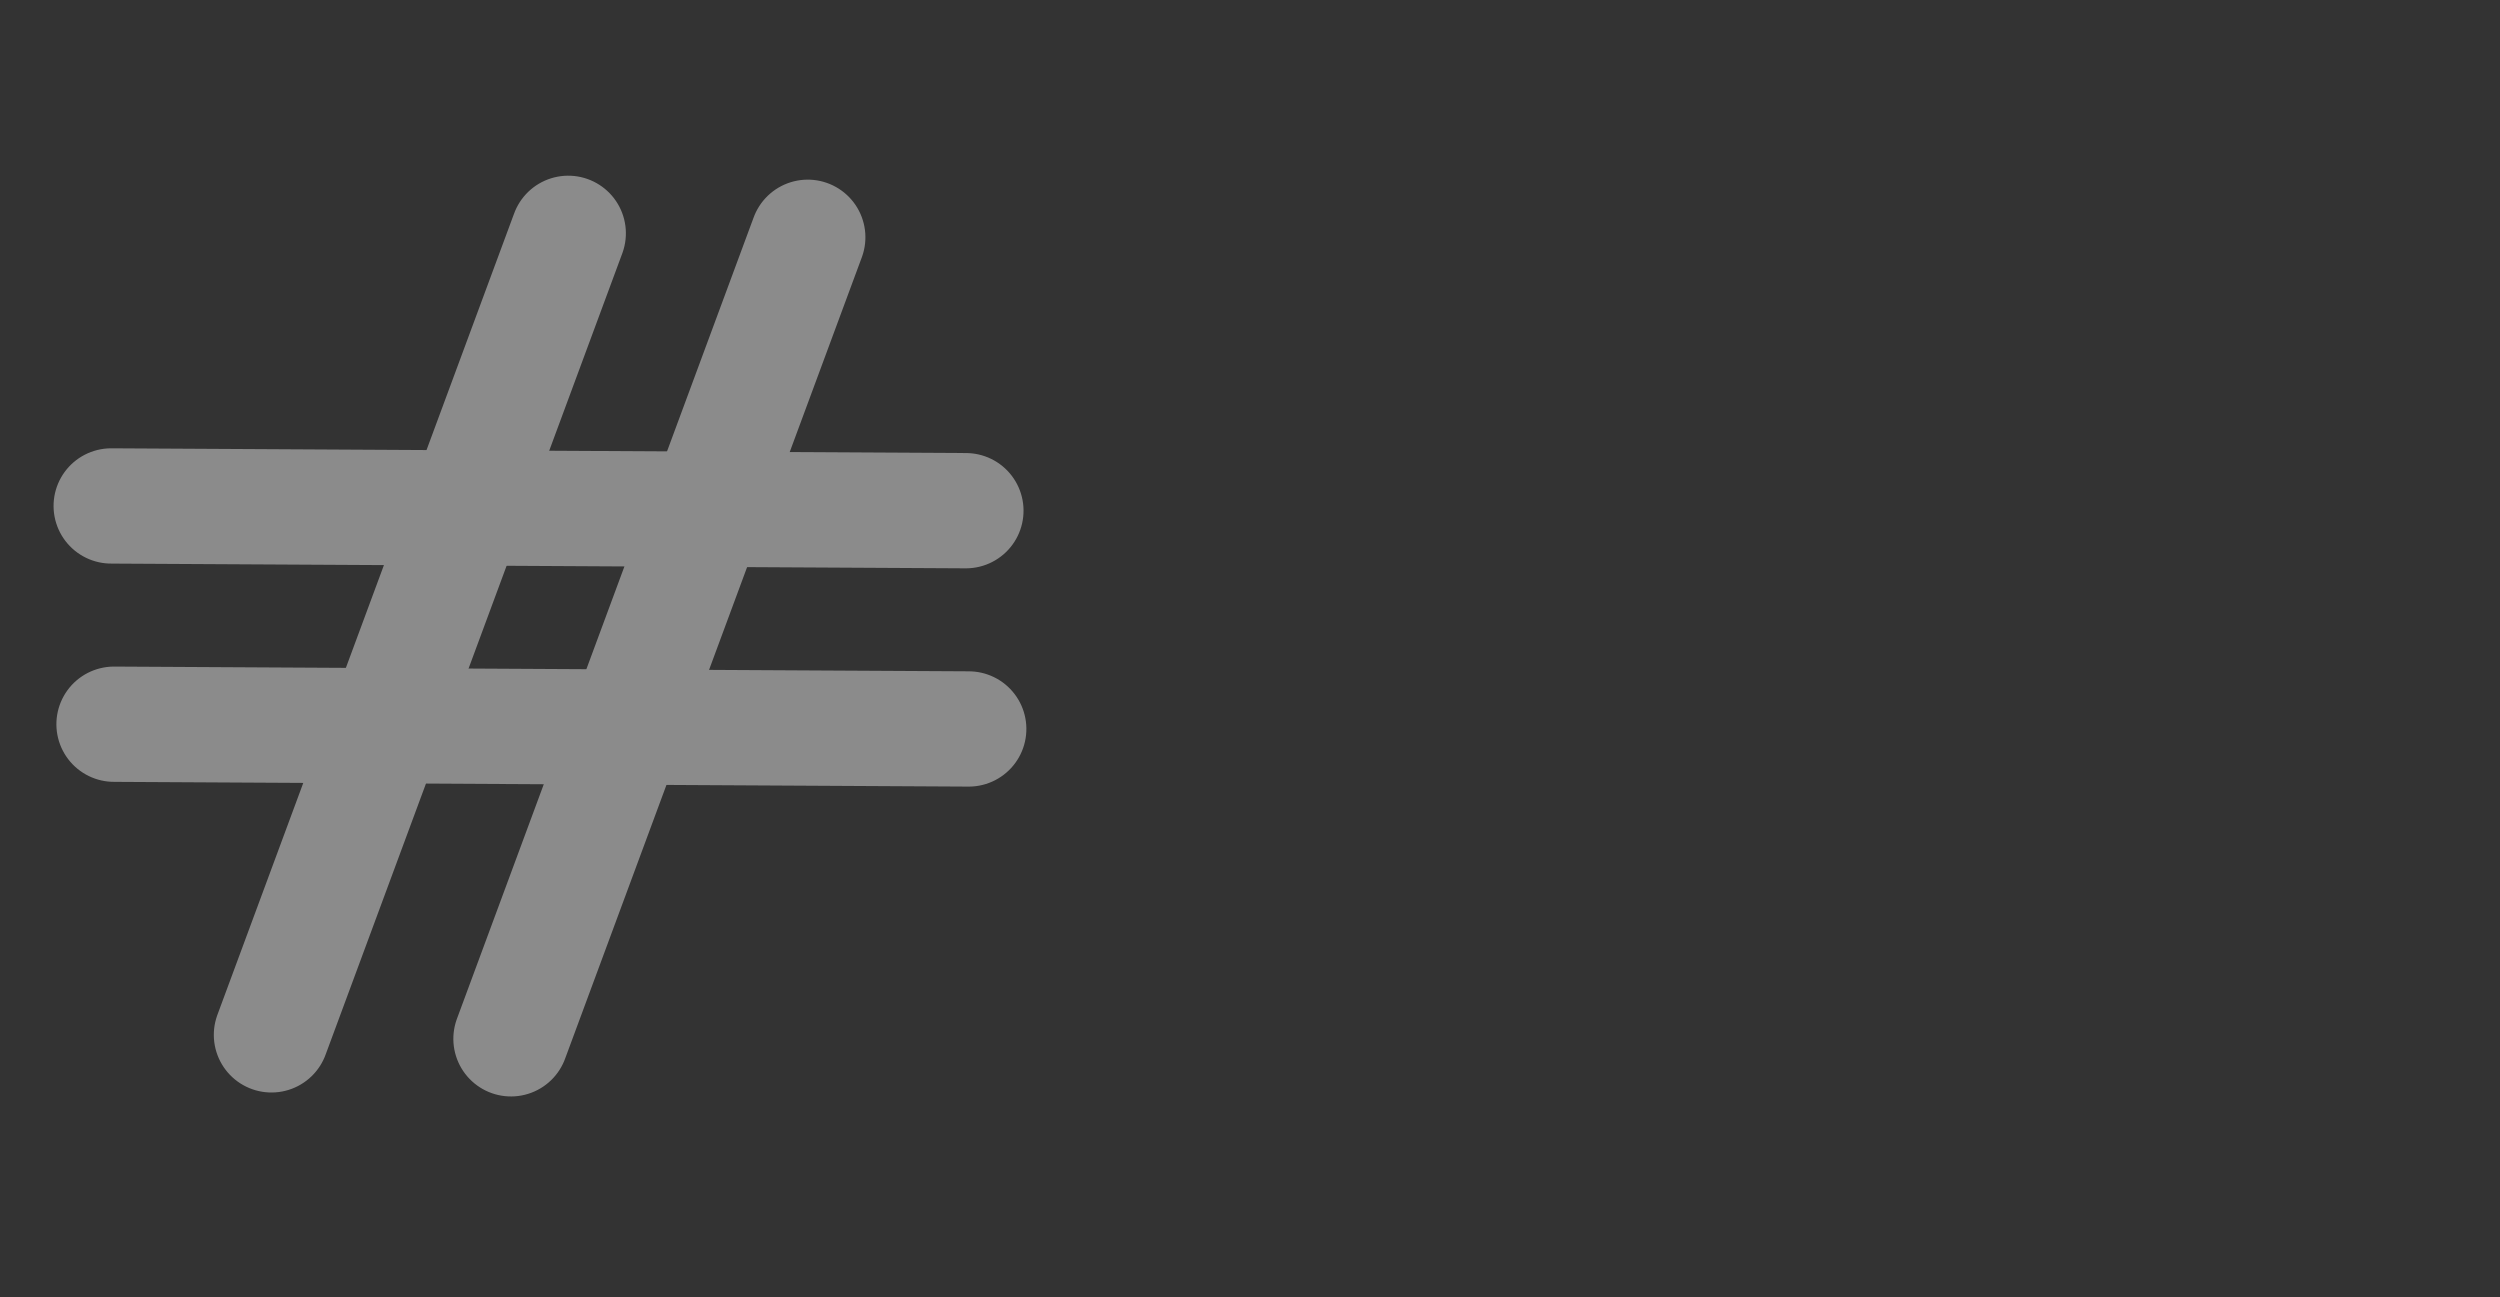 <svg xmlns="http://www.w3.org/2000/svg" viewBox="0 0 151.798 78.752">
  <rect x="0" y="0" width="151.798" height="78.752" fill="#333333" stroke="none"/>
  <g id="logo-g" transform="translate(6.113 6.752)">
    <g id="Group_269" data-name="Group 269" transform="translate(-413 -18.999)" opacity="0.43">
      <g id="Group_267" data-name="Group 267" transform="translate(413 26.415)">
        <path id="Path_264" data-name="Path 264" d="M29.259,0,0,42.863" transform="translate(14.544 7.318) rotate(-14)" fill="none" stroke="#fff" stroke-linecap="round" stroke-width="7"/>
        <path id="Path_265" data-name="Path 265" d="M29.259,0,0,42.863" transform="translate(0 7.078) rotate(-14)" fill="none" stroke="#fff" stroke-linecap="round" stroke-width="7"/>
      </g>
      <g id="Group_268" data-name="Group 268" transform="translate(413.639 18.999)">
        <path id="Path_267" data-name="Path 267" d="M29.259,0,0,42.863" transform="translate(35.707 13.253) rotate(56)" fill="none" stroke="#fff" stroke-linecap="round" stroke-width="7"/>
        <path id="Path_266" data-name="Path 266" d="M29.259,0,0,42.863" transform="translate(35.535 0) rotate(56)" fill="none" stroke="#fff" stroke-linecap="round" stroke-width="7"/>
      </g>
    </g>
    
  </g>
</svg>

